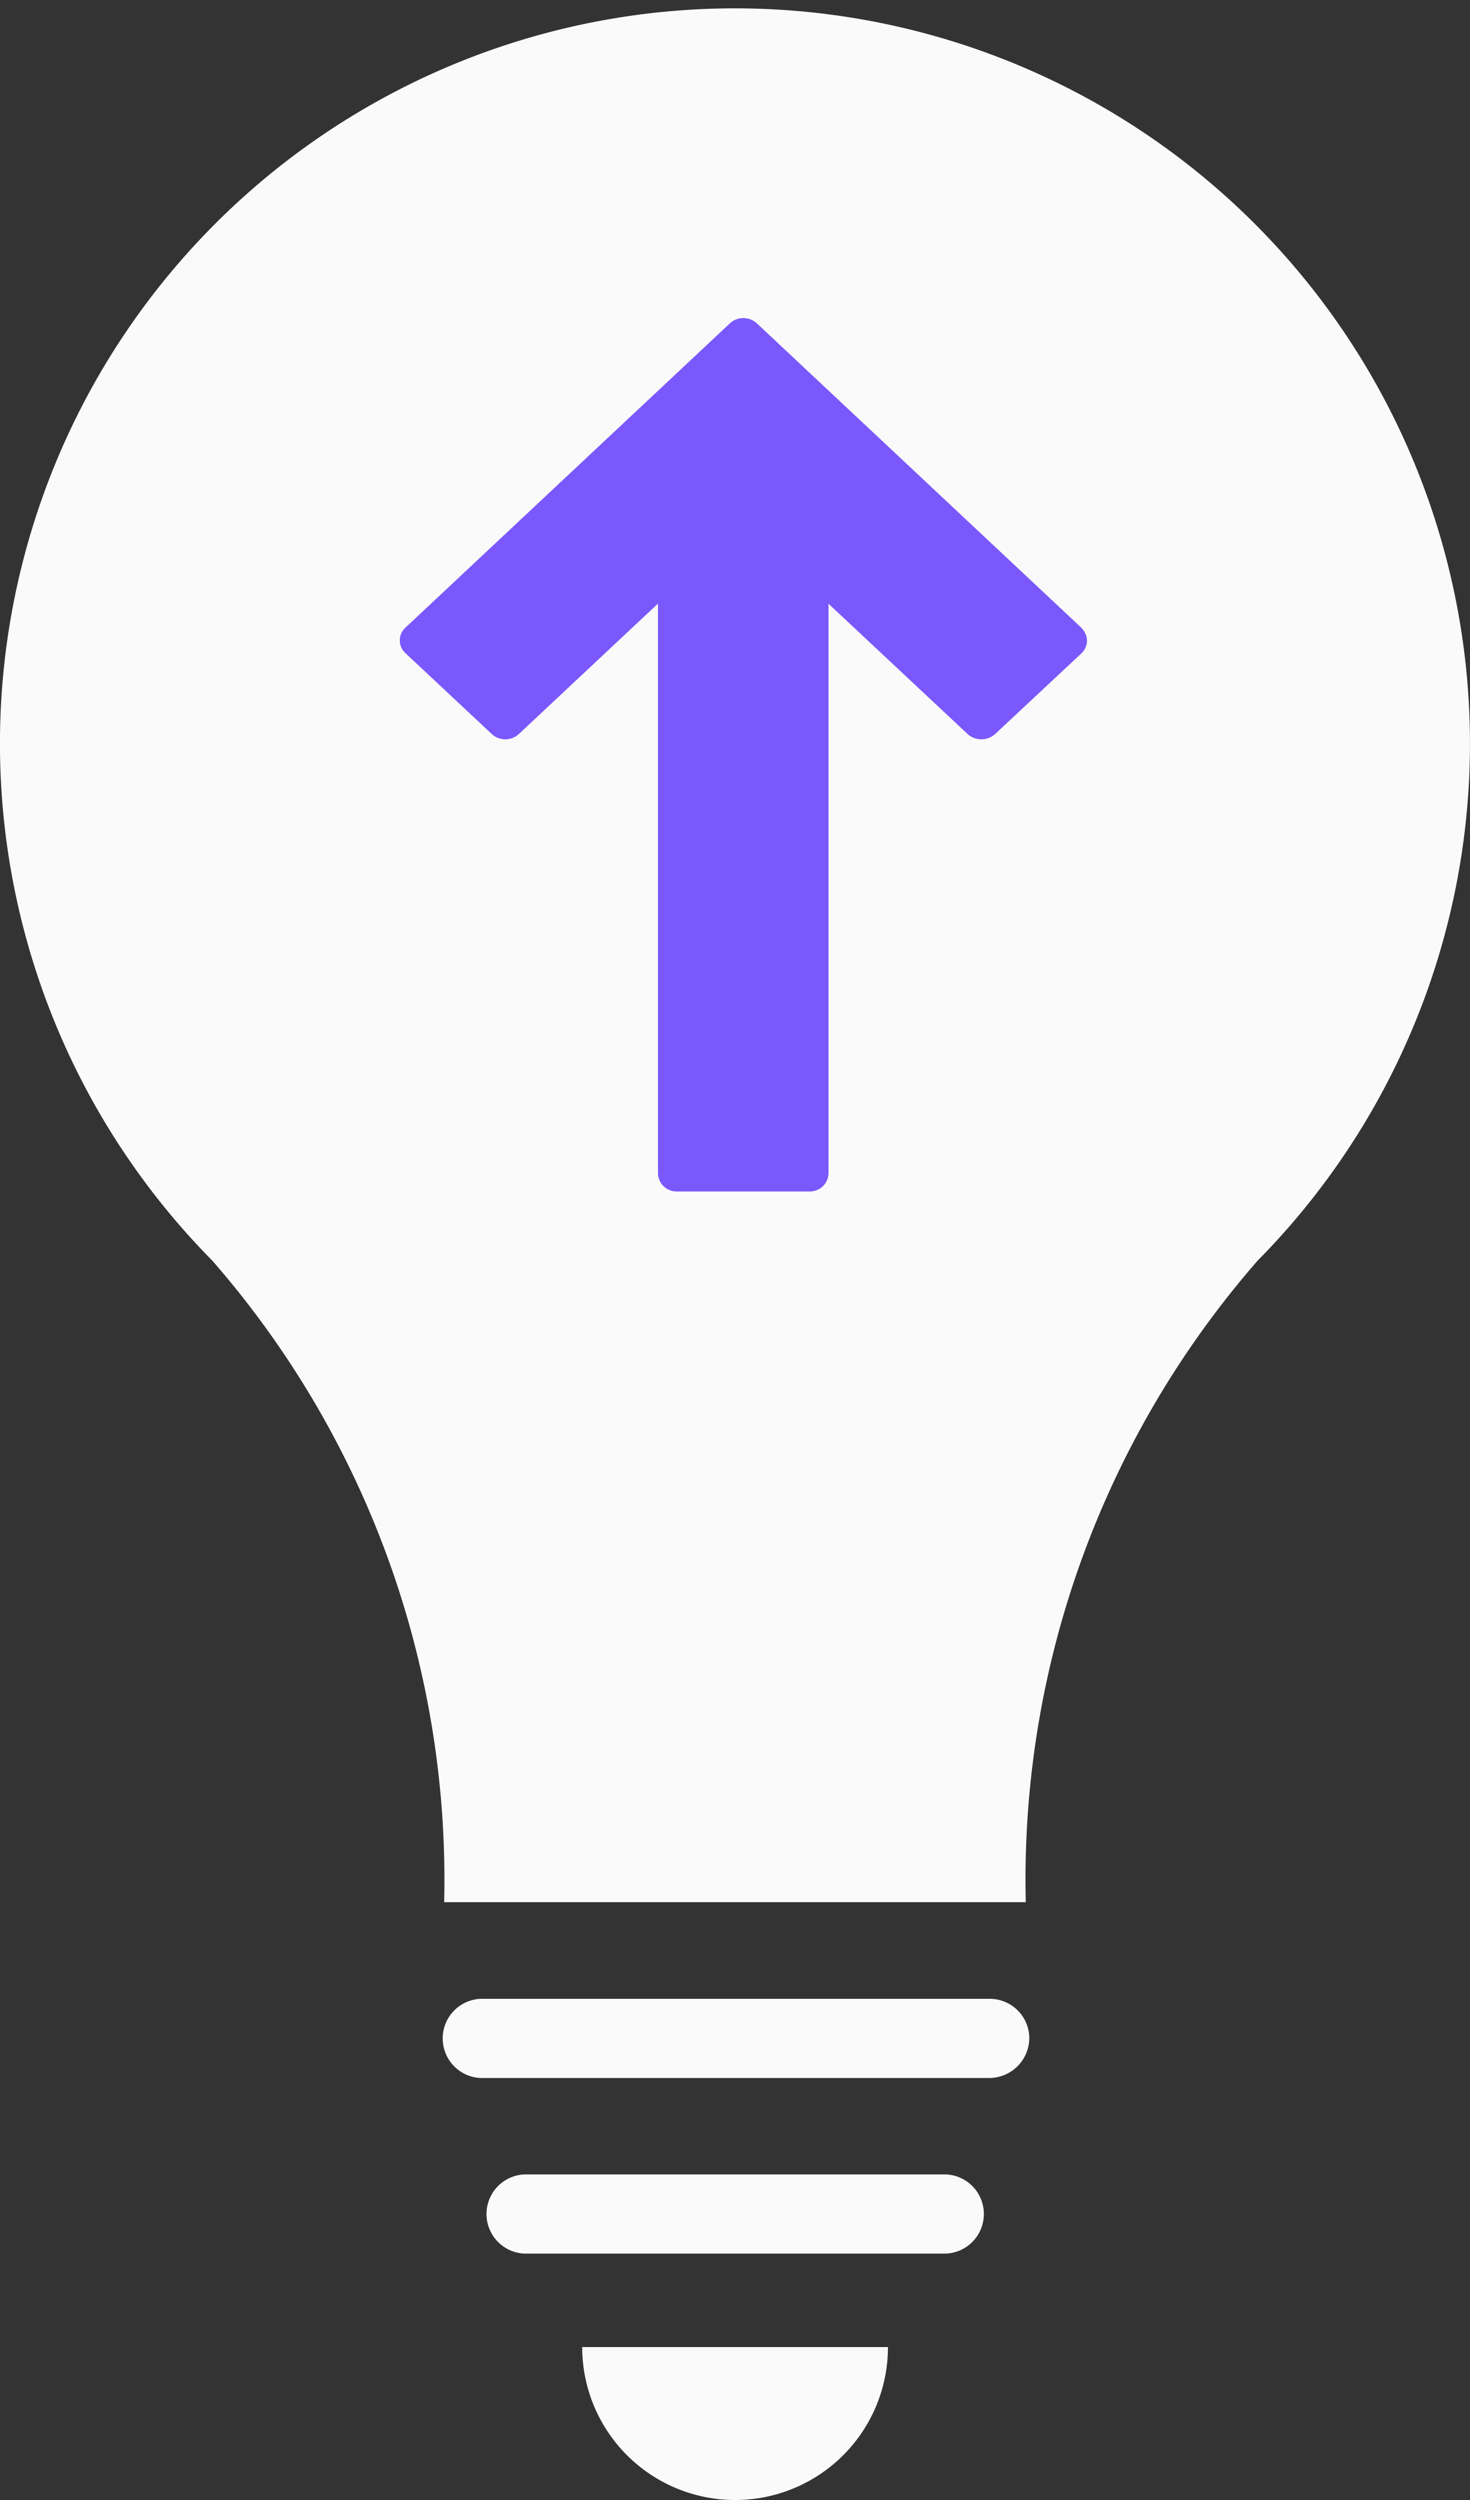 <svg xmlns="http://www.w3.org/2000/svg" xmlns:xlink="http://www.w3.org/1999/xlink" width="20" height="34" viewBox="0 0 20 34"><rect x="0" y="0" width="20" height="34" fill="#333333" stroke="none"/><defs><style>.a{fill:#7a58fc;}.b{fill:#fafafa;}.c{clip-path:url(#a);}</style><clipPath id="a"><rect class="a" width="9.414" height="11.906"/></clipPath></defs><g transform="translate(8365 14406)"><g transform="translate(-8359 -14378.816)"><path class="b" d="M75.479,86.537H68.559a.539.539,0,0,1,0-1.077h6.926a.538.538,0,0,1,.539.539A.547.547,0,0,1,75.479,86.537Z" transform="translate(-68.02 -85.46)"/></g><g transform="translate(-8358.375 -14376.428)"><path class="b" d="M75.355,90.707H69.62a.539.539,0,0,1,0-1.077h5.735a.539.539,0,0,1,0,1.077Z" transform="translate(-69.11 -89.63)"/></g><path class="b" d="M73.45,95.81a2.079,2.079,0,0,0,2.08-2.08H71.37A2.08,2.08,0,0,0,73.45,95.81Z" transform="translate(-8428.449 -14467.81)"/><path class="b" d="M74.242,54.393a10,10,0,1,0-14.225,0,12.8,12.8,0,0,1,3.156,8.727h7.913A12.8,12.8,0,0,1,74.242,54.393Z" transform="translate(-8422.13 -14443.25)"/><g transform="translate(-8359.56 -14401.674)"><g class="c"><path class="a" d="M9.269,4.208,4.856.07a.271.271,0,0,0-.368,0L.074,4.208a.234.234,0,0,0,0,.347l1.175,1.1a.272.272,0,0,0,.368,0L3.51,3.881v7.751a.253.253,0,0,0,.26.244h1.8a.253.253,0,0,0,.26-.244V3.883L7.726,5.658a.281.281,0,0,0,.368,0l1.177-1.1a.238.238,0,0,0,.076-.172.247.247,0,0,0-.078-.176Zm0,0" transform="translate(0.002 0.002)"/></g></g></g></svg>